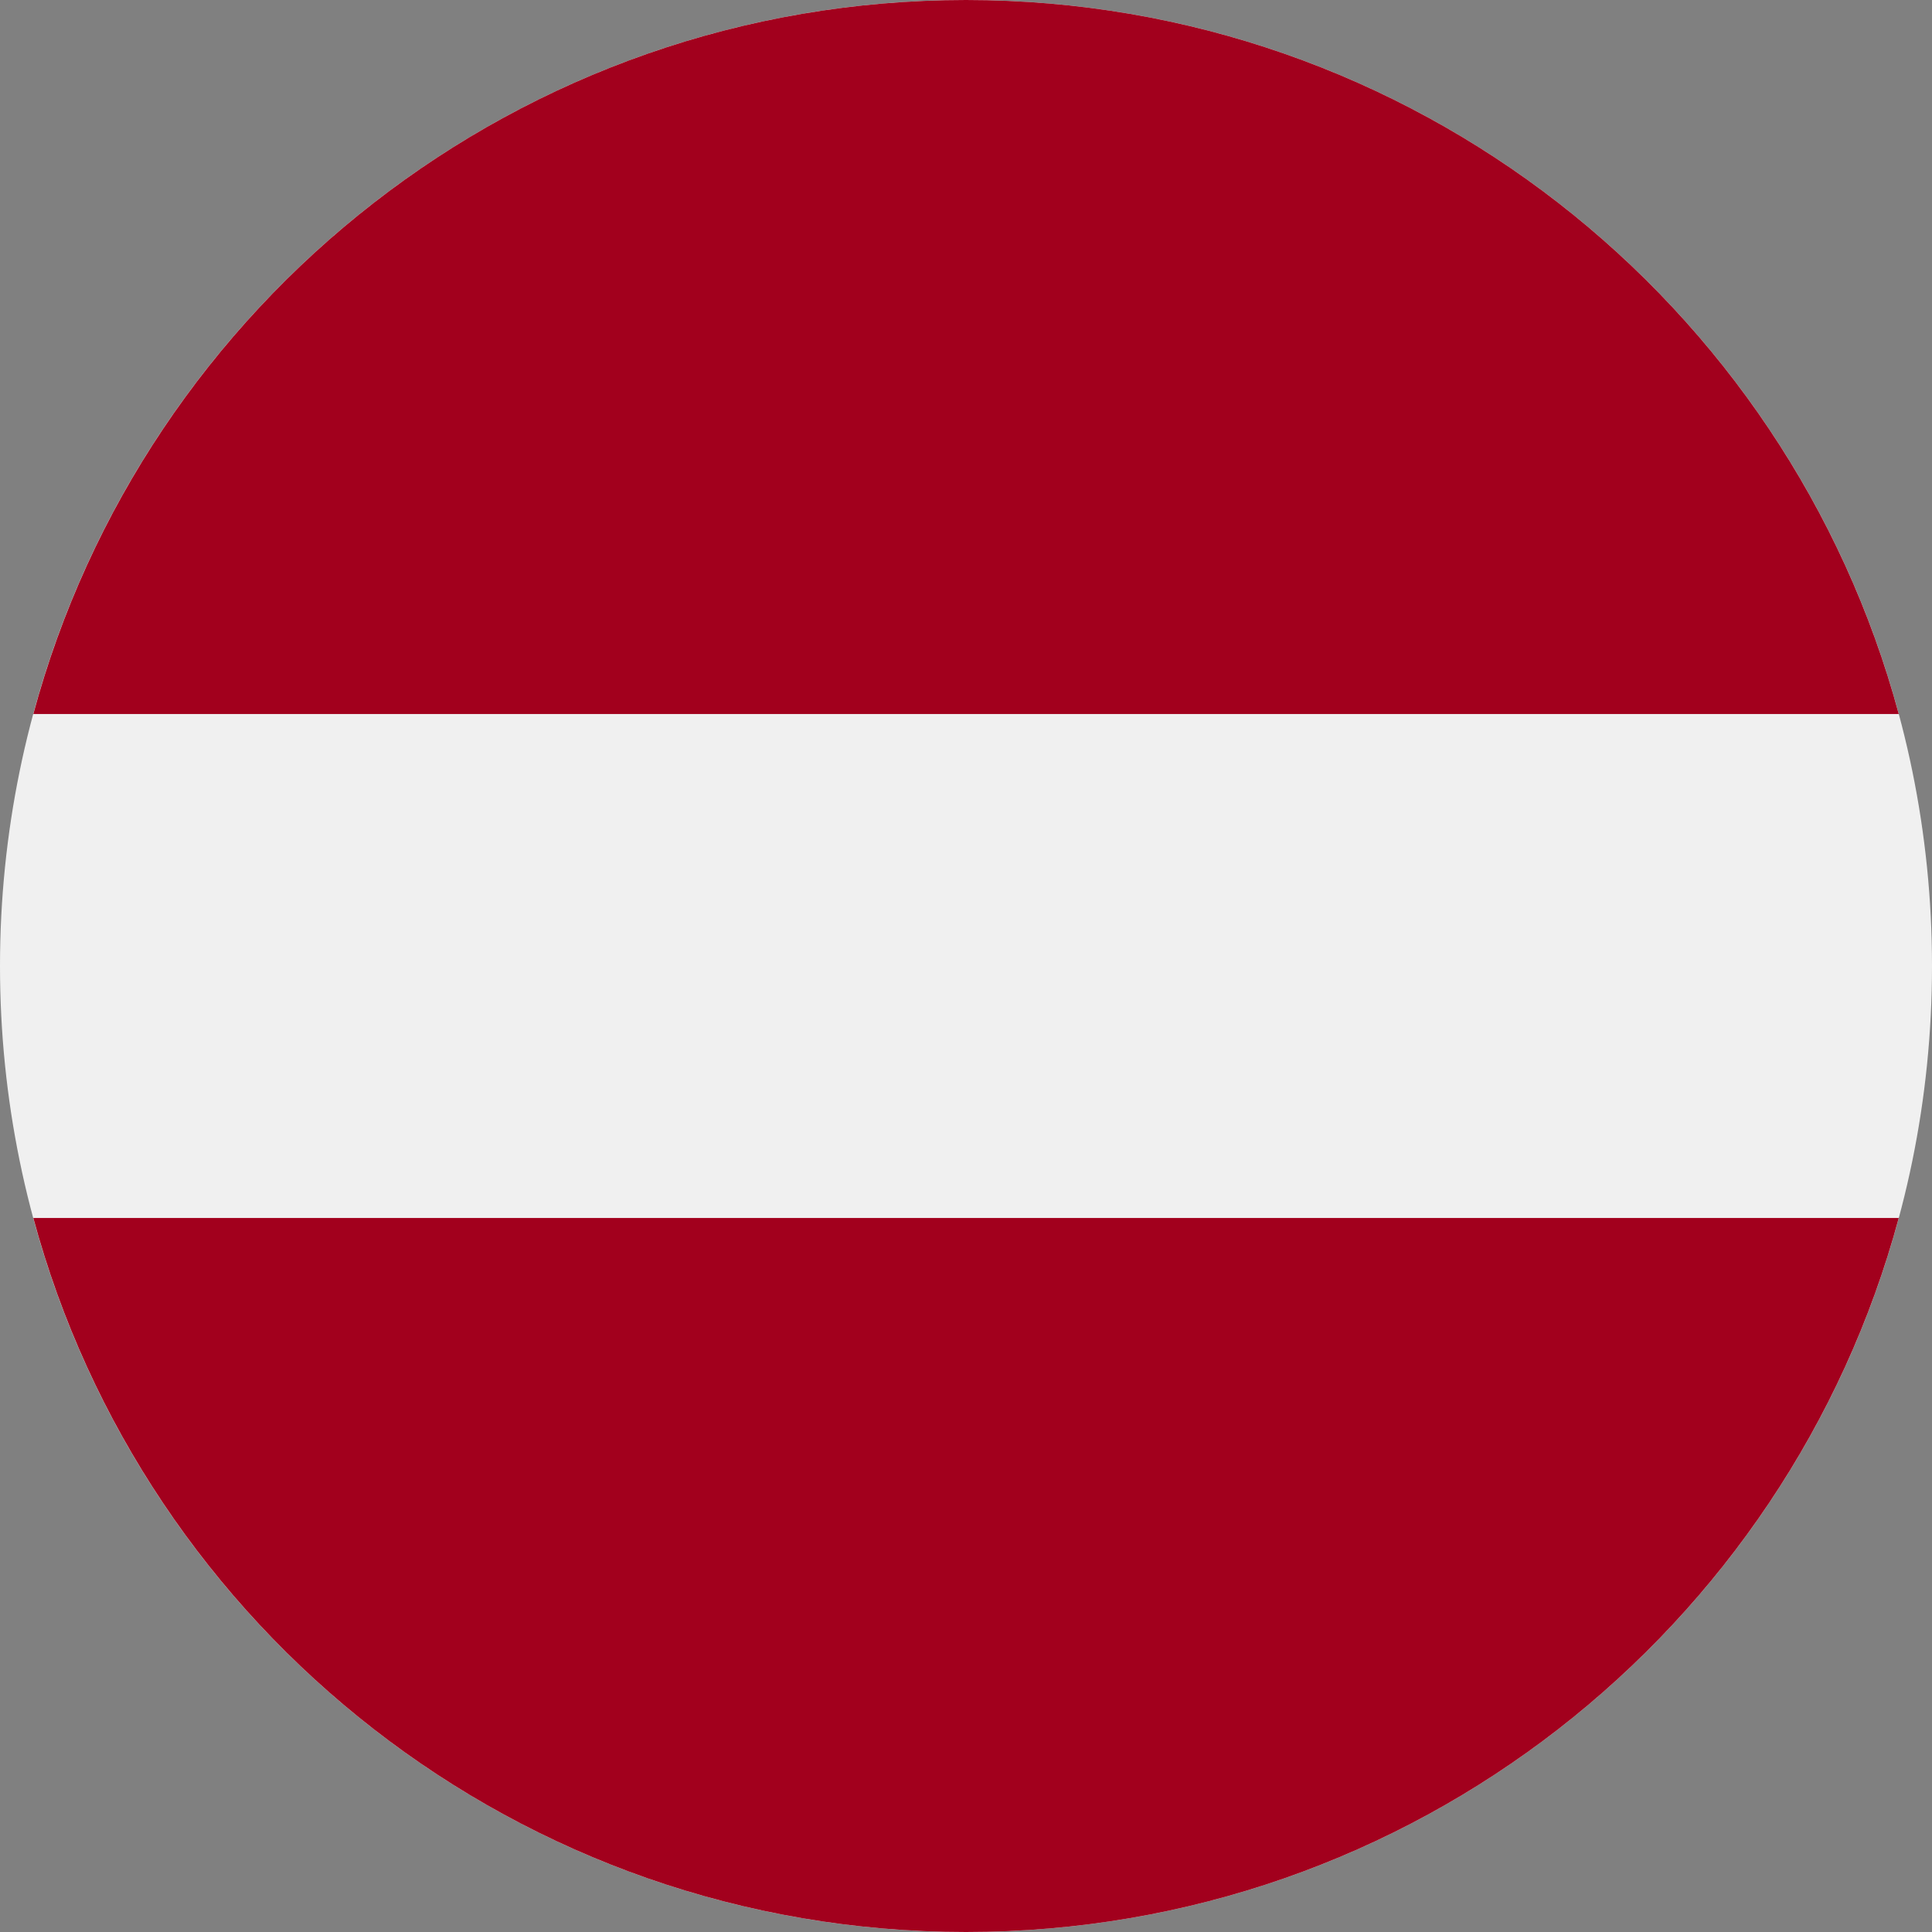 <svg width="24" height="24" viewBox="0 0 24 24" fill="none" xmlns="http://www.w3.org/2000/svg">
<rect x="0" y="0" width="24" height="24" fill="#808080" stroke="none"/>
<g clip-path="url(#clip0_246_4641)">
<path d="M12 24C18.627 24 24 18.627 24 12C24 5.373 18.627 0 12 0C5.373 0 0 5.373 0 12C0 18.627 5.373 24 12 24Z" fill="#F0F0F0"/>
<path d="M12 0C6.456 0 1.791 3.76 0.414 8.87H23.587C22.21 3.76 17.544 0 12 0Z" fill="#A2001D"/>
<path d="M12 24C17.544 24 22.21 20.24 23.587 15.13H0.414C1.791 20.24 6.456 24 12 24Z" fill="#A2001D"/>
</g>
<defs>
<clipPath id="clip0_246_4641">
<rect width="24" height="24" fill="white"/>
</clipPath>
</defs>
</svg>
